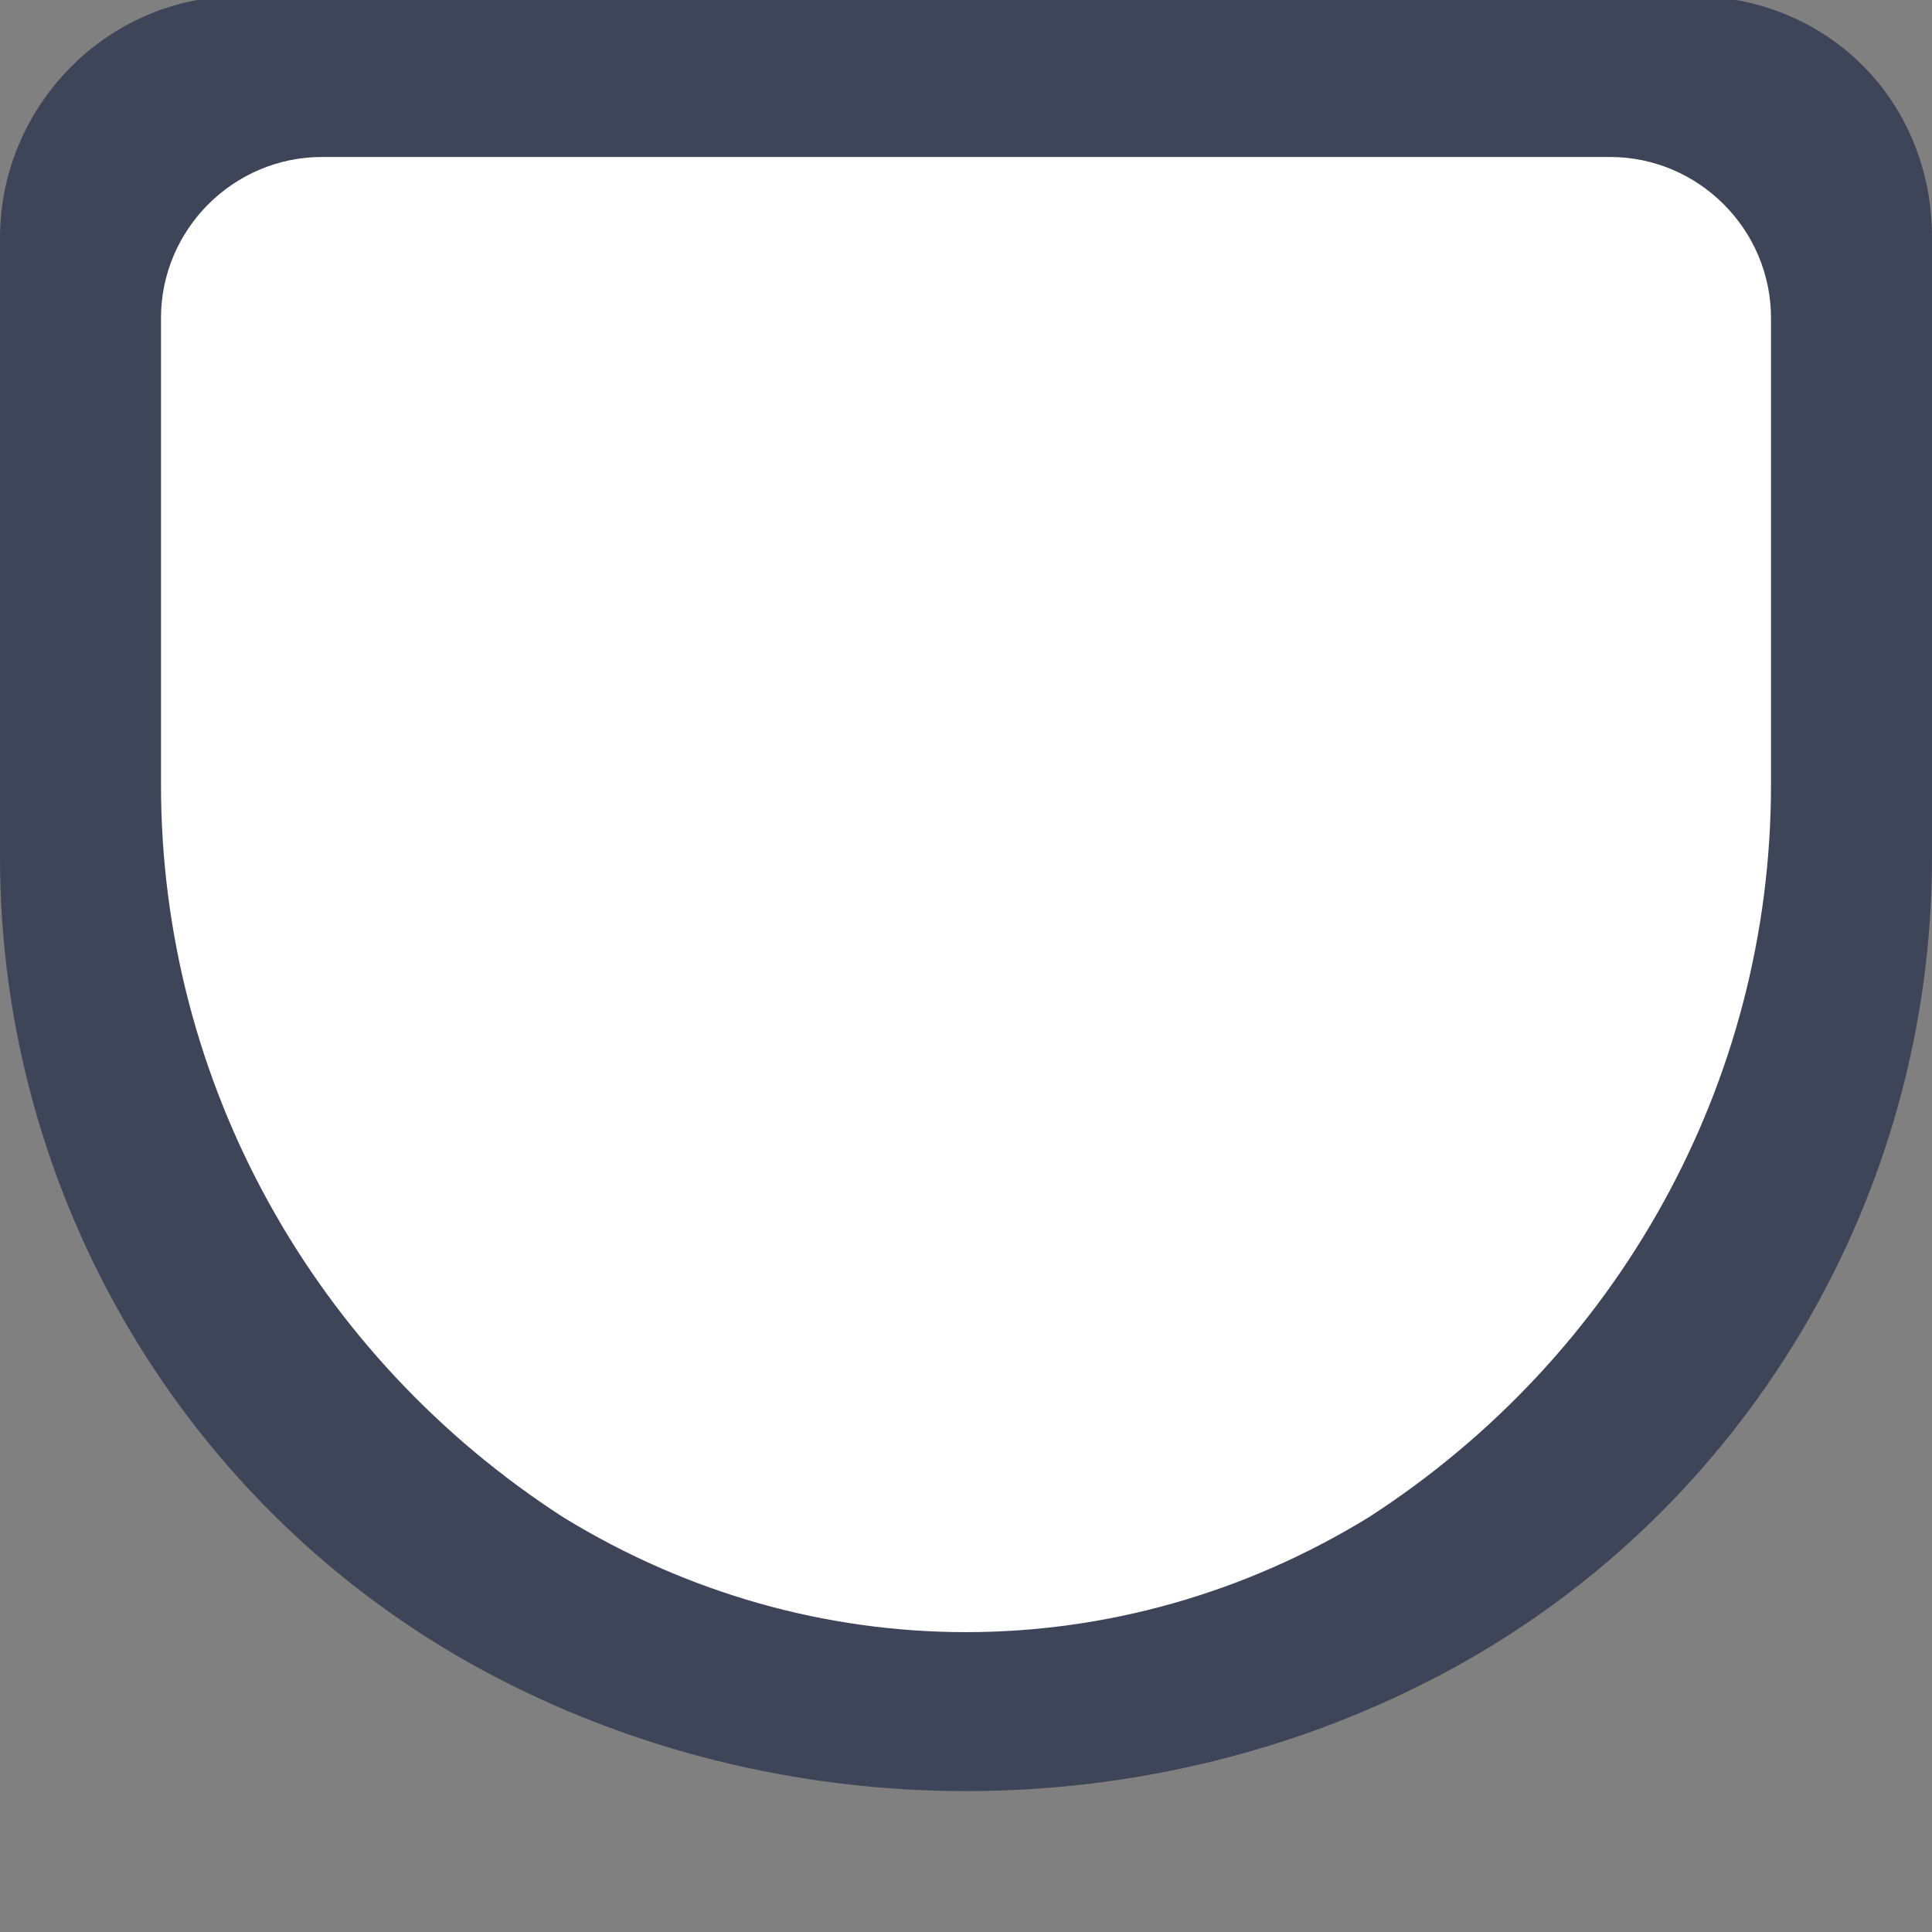 <?xml version="1.0" encoding="utf-8"?>
<!-- Generator: Adobe Illustrator 21.1.0, SVG Export Plug-In . SVG Version: 6.00 Build 0)  -->
<svg version="1.1" baseProfile="tiny" id="Layer_1" xmlns="http://www.w3.org/2000/svg" xmlns:xlink="http://www.w3.org/1999/xlink"
	 x="0px" y="0px" width="24px" height="24px" viewBox="0 0 24 24" xml:space="preserve">
<rect x="0" y="0" width="24" height="24" fill="#808080" stroke="none"/>
<g transform="translate(0 -.25)">
	<path fill="#3E4559" d="M3,0.2h18l0,0c1.7,0,3,1.3,3,3v7.7l0,0c0,4.2-2.3,8.1-6,10.1l0,0l0,0c-3.7,2-8.3,2-12,0l0,0l0,0
		c-3.7-2-6-5.9-6-10.1V3.2l0,0C0,1.6,1.3,0.2,3,0.2z"/>
	<path fill="#FFFFFF" d="M2,4.2V10l0,0c0,3.7,1.9,7.1,5,9.1l0,0l0,0c3.1,1.9,6.9,1.9,10,0l0,0l0,0c3.1-2,5-5.4,5-9.1V4.2l0,0
		c0-1.1-0.9-2-2-2H4l0,0C2.9,2.2,2,3.1,2,4.2z"/>
</g>
</svg>

